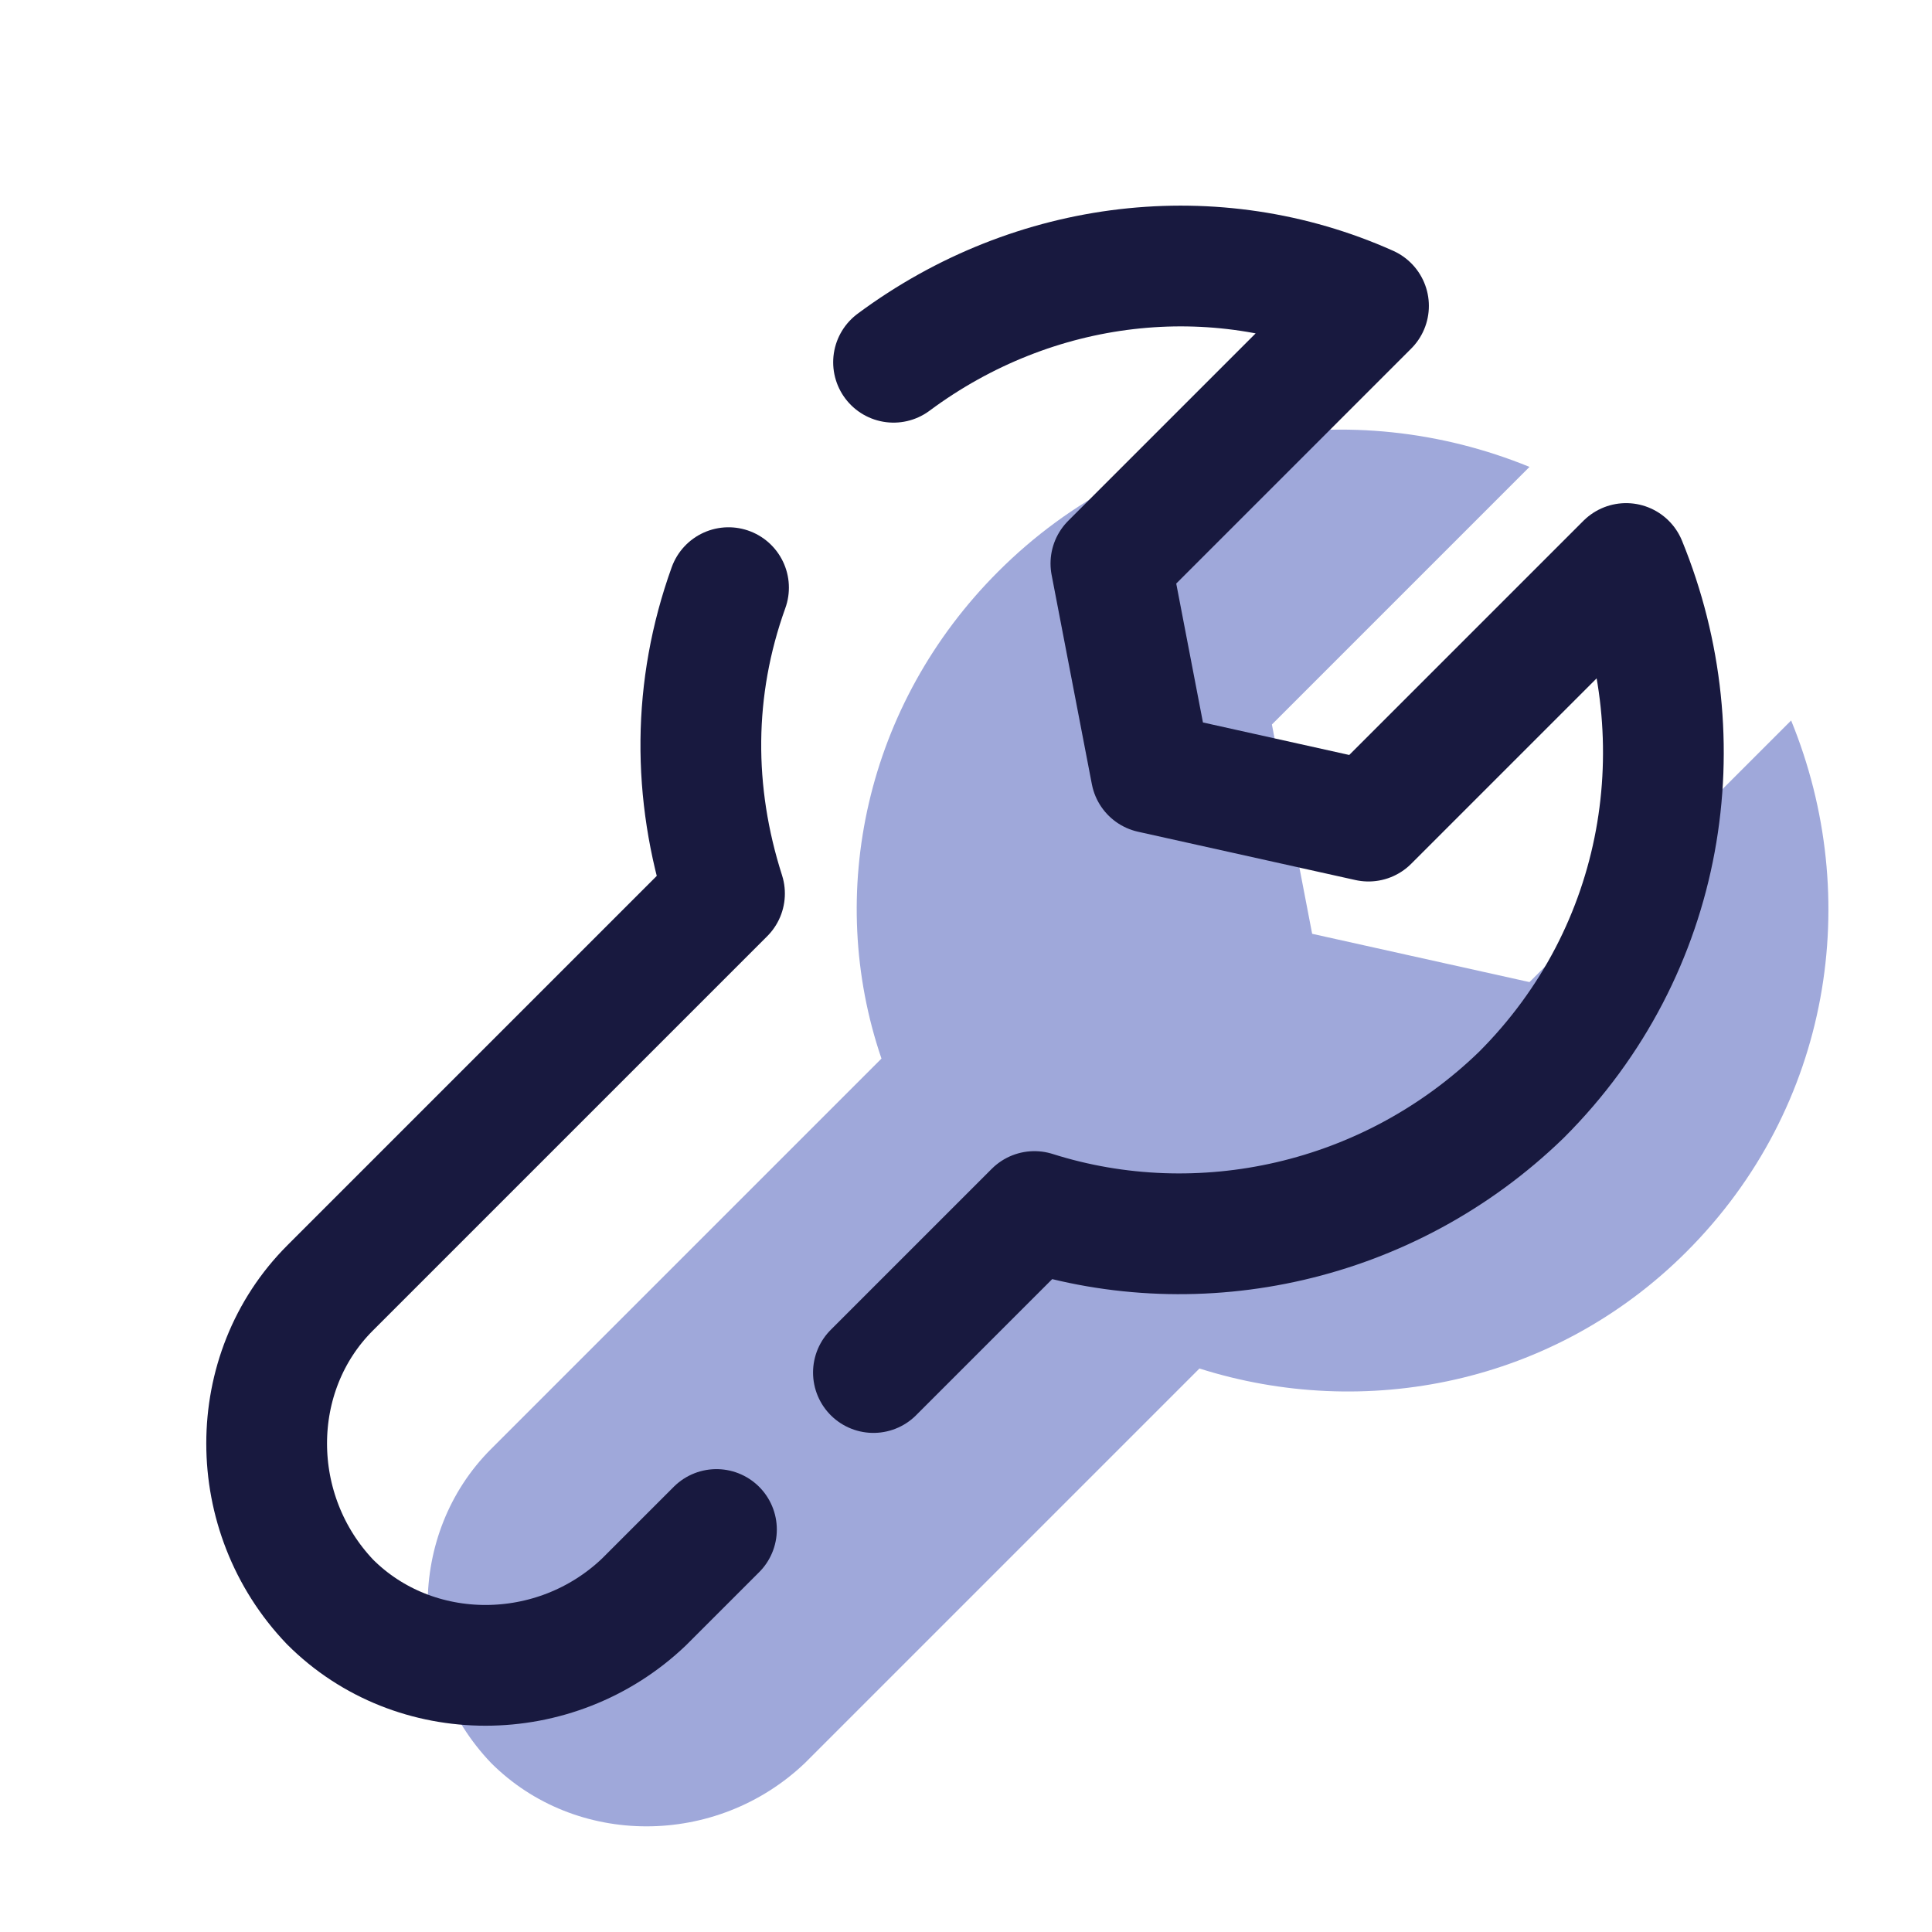 <svg xmlns="http://www.w3.org/2000/svg"  viewBox="0 0 48 48" width="48px" height="48px" fill="#9fa8da"><path fill="#9fa8da" d="M41.9,31.1c3.6-3.6,4.4-8.8,2.6-13.2L38,24.4l-5.4-1.2L31.6,18l6.4-6.4c-4.4-1.8-9.6-1-13.2,2.6 c-3.3,3.3-4.3,8-2.9,12.1L12.2,36c-2.1,2.1-2.1,5.6,0,7.8l0,0c2.1,2.1,5.6,2.1,7.8,0l9.8-9.8C33.9,35.3,38.6,34.4,41.9,31.1z"/><path fill="none" stroke="#18193f" stroke-linecap="round" stroke-linejoin="round" stroke-miterlimit="10" stroke-width="3" d="M21.7,34.1l4-4c4.1,1.3,8.8,0.3,12.1-2.9c3.6-3.6,4.4-8.8,2.6-13.2L34,20.4l-5.4-1.2L27.6,14l6.4-6.4 C30.2,5.9,25.7,6.4,22.2,9"/><path fill="none" stroke="#18193f" stroke-linecap="round" stroke-linejoin="round" stroke-miterlimit="10" stroke-width="3" d="M18.1,14.6c-0.9,2.5-0.9,5.1-0.1,7.6L8.2,32c-2.1,2.1-2.1,5.6,0,7.8l0,0c2.1,2.1,5.6,2.1,7.8,0l1.8-1.8"/></svg>